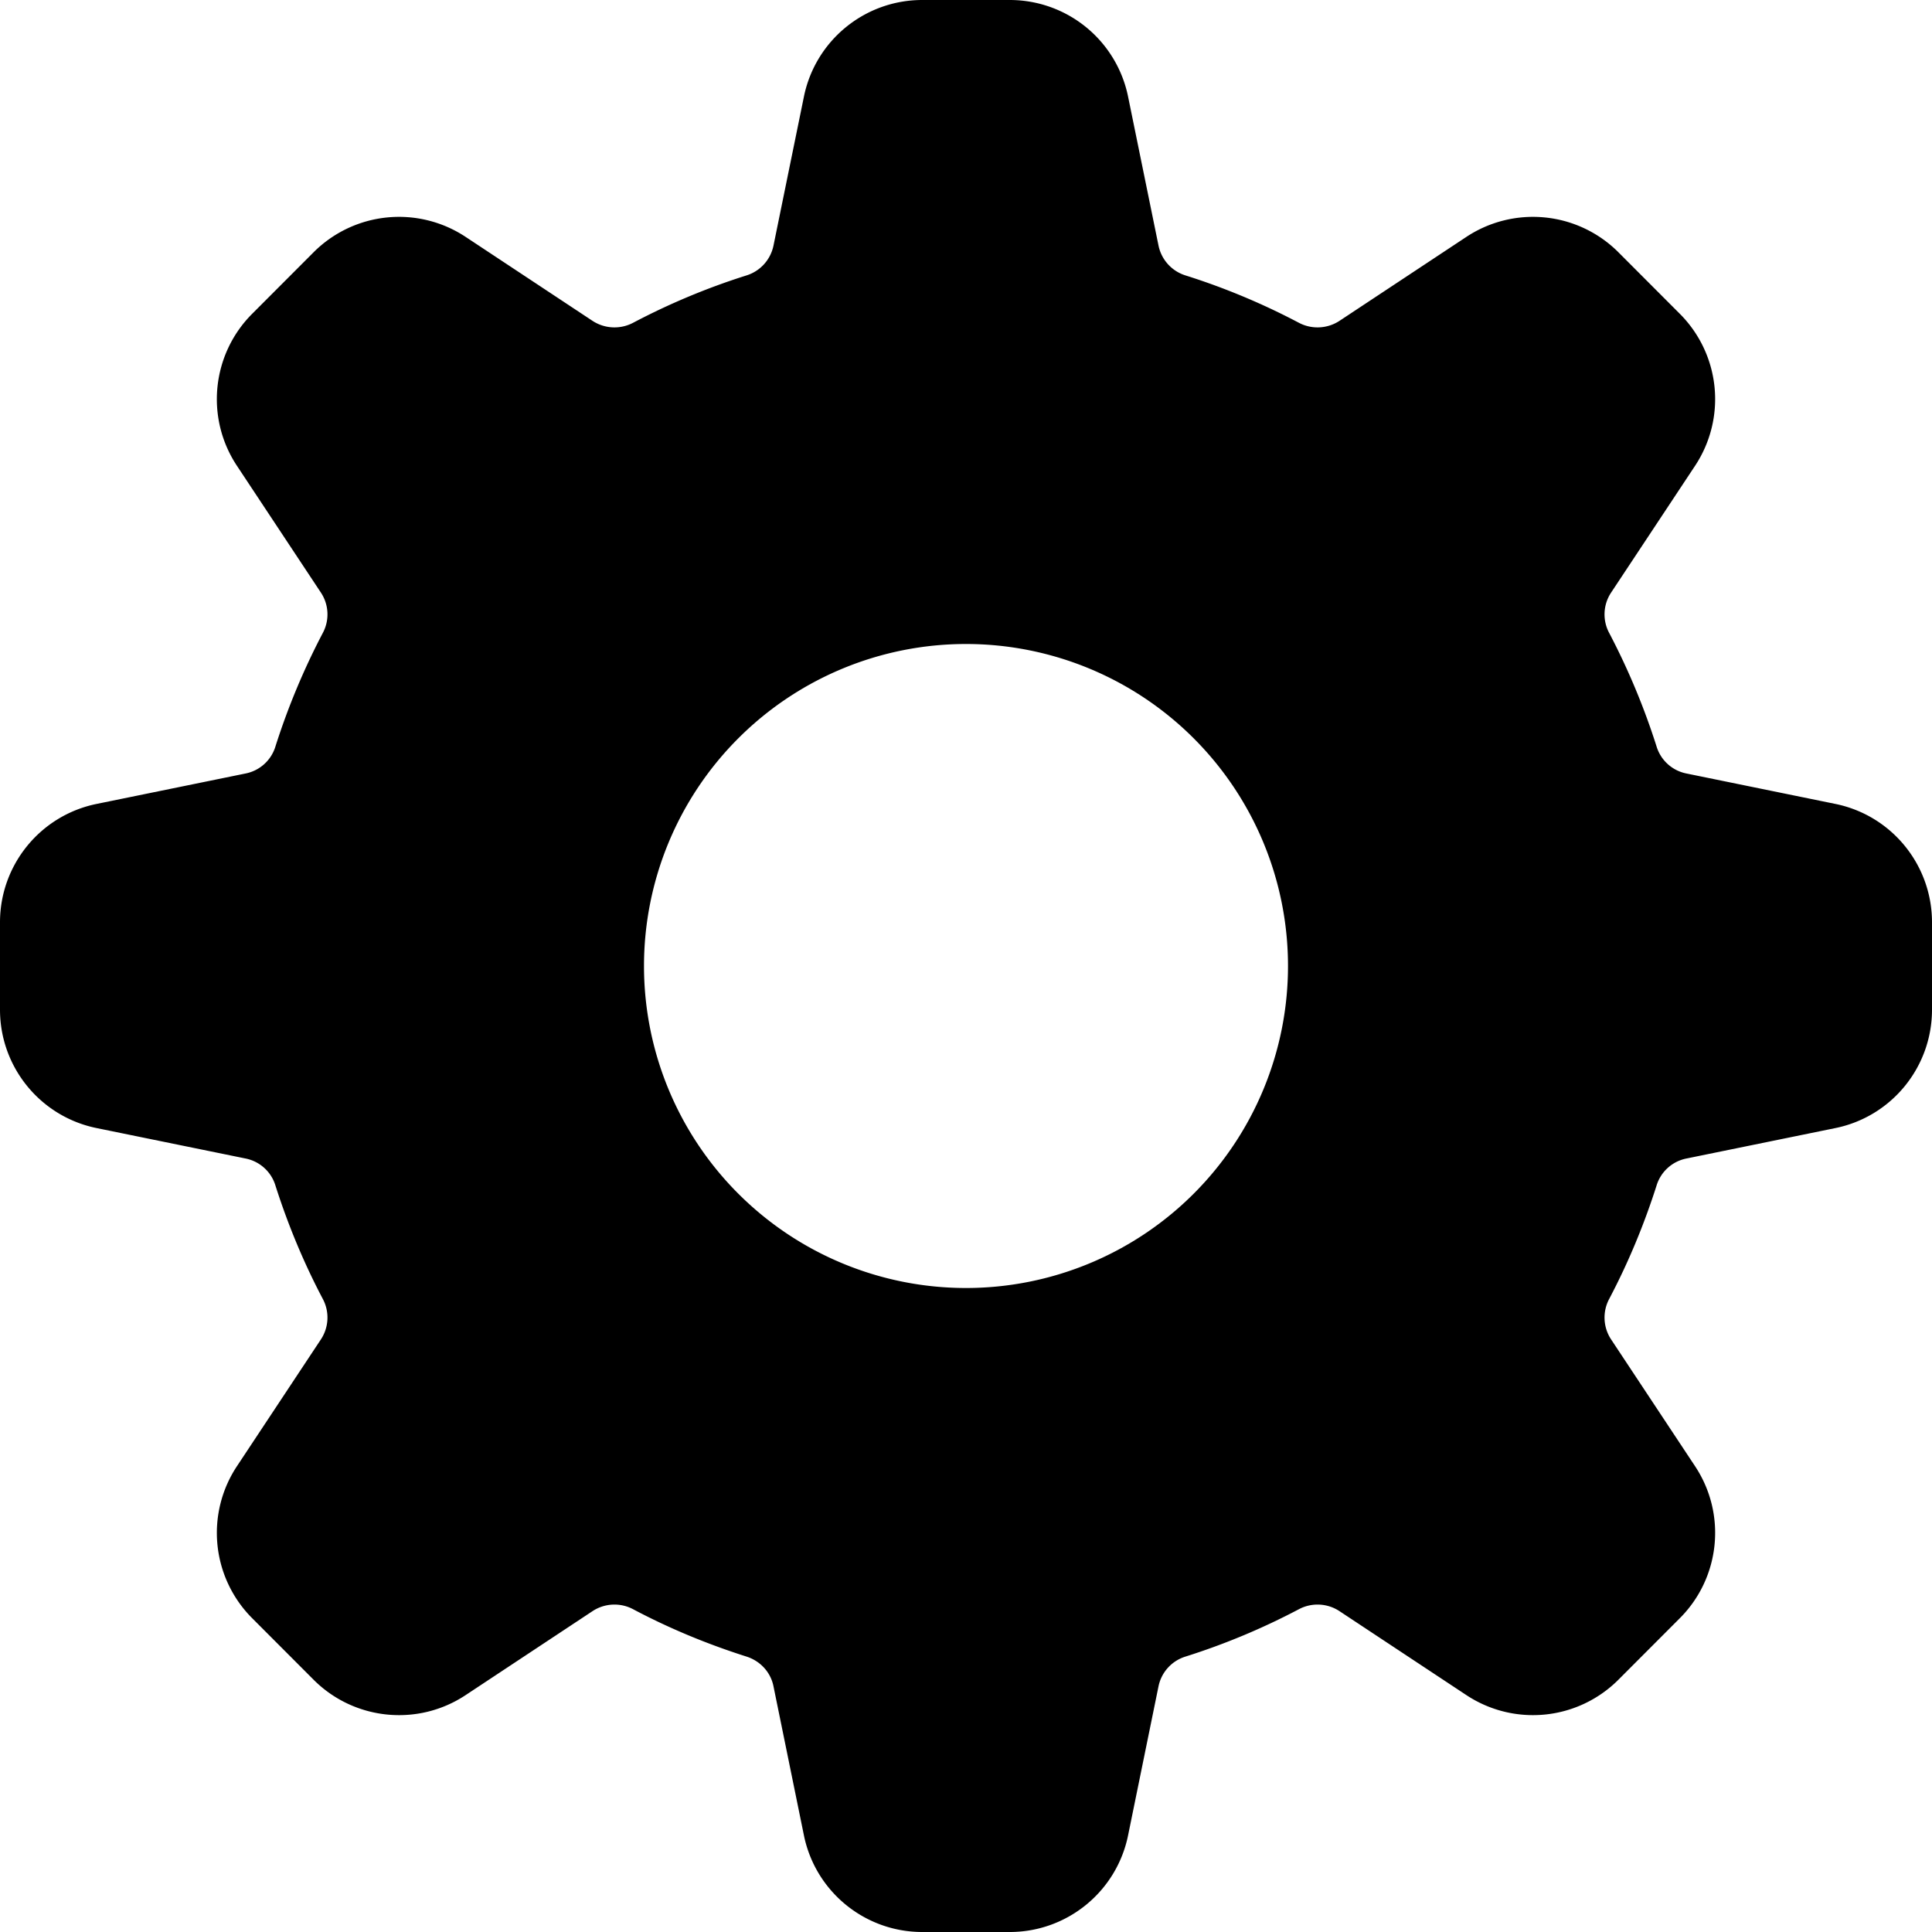 <svg xmlns="http://www.w3.org/2000/svg" viewBox="0 0 18 18"><path d="M17.1 7.49l-1.39-.284a.365.365 0 01-.277-.254 6.545 6.545 0 00-.439-1.052.367.367 0 01.015-.377l.784-1.184a1.125 1.125 0 00-.143-1.416l-.572-.573a1.125 1.125 0 00-1.416-.143l-1.185.784a.373.373 0 01-.378.015 6.372 6.372 0 00-1.051-.439.369.369 0 01-.254-.277L10.51.9A1.125 1.125 0 009.408 0h-.816c-.534 0-.995.376-1.102.9l-.284 1.39a.369.369 0 01-.254.277 6.372 6.372 0 00-1.051.439.373.373 0 01-.378-.015l-1.185-.784a1.125 1.125 0 00-1.416.143l-.572.573c-.378.378-.438.97-.143 1.416l.784 1.184a.367.367 0 01.015.377 6.545 6.545 0 00-.439 1.052.365.365 0 01-.277.254L.9 7.49c-.524.107-.9.568-.9 1.103v.814c0 .535.376.996.9 1.103l1.39.284a.365.365 0 01.277.254c.116.363.262.715.439 1.051a.369.369 0 01-.015.378l-.784 1.184a1.125 1.125 0 00.143 1.416l.572.573c.378.378.971.438 1.416.143l1.185-.784a.371.371 0 01.378-.015c.336.178.687.323 1.051.439.129.04.227.144.254.276L7.49 17.1c.107.524.568.9 1.102.9h.816c.534 0 .995-.376 1.102-.9l.284-1.391a.367.367 0 01.254-.276 6.372 6.372 0 001.051-.439.371.371 0 01.378.015l1.185.784a1.125 1.125 0 001.416-.143l.572-.573c.378-.378.438-.97.143-1.416l-.784-1.184a.369.369 0 01-.015-.378c.177-.336.323-.688.439-1.051a.365.365 0 01.277-.254l1.39-.284c.524-.107.9-.568.9-1.103v-.814c0-.535-.376-.996-.9-1.103zM9 12a3 3 0 110-6 3 3 0 010 6z" fill="currentColor" stroke="none"></path></svg>